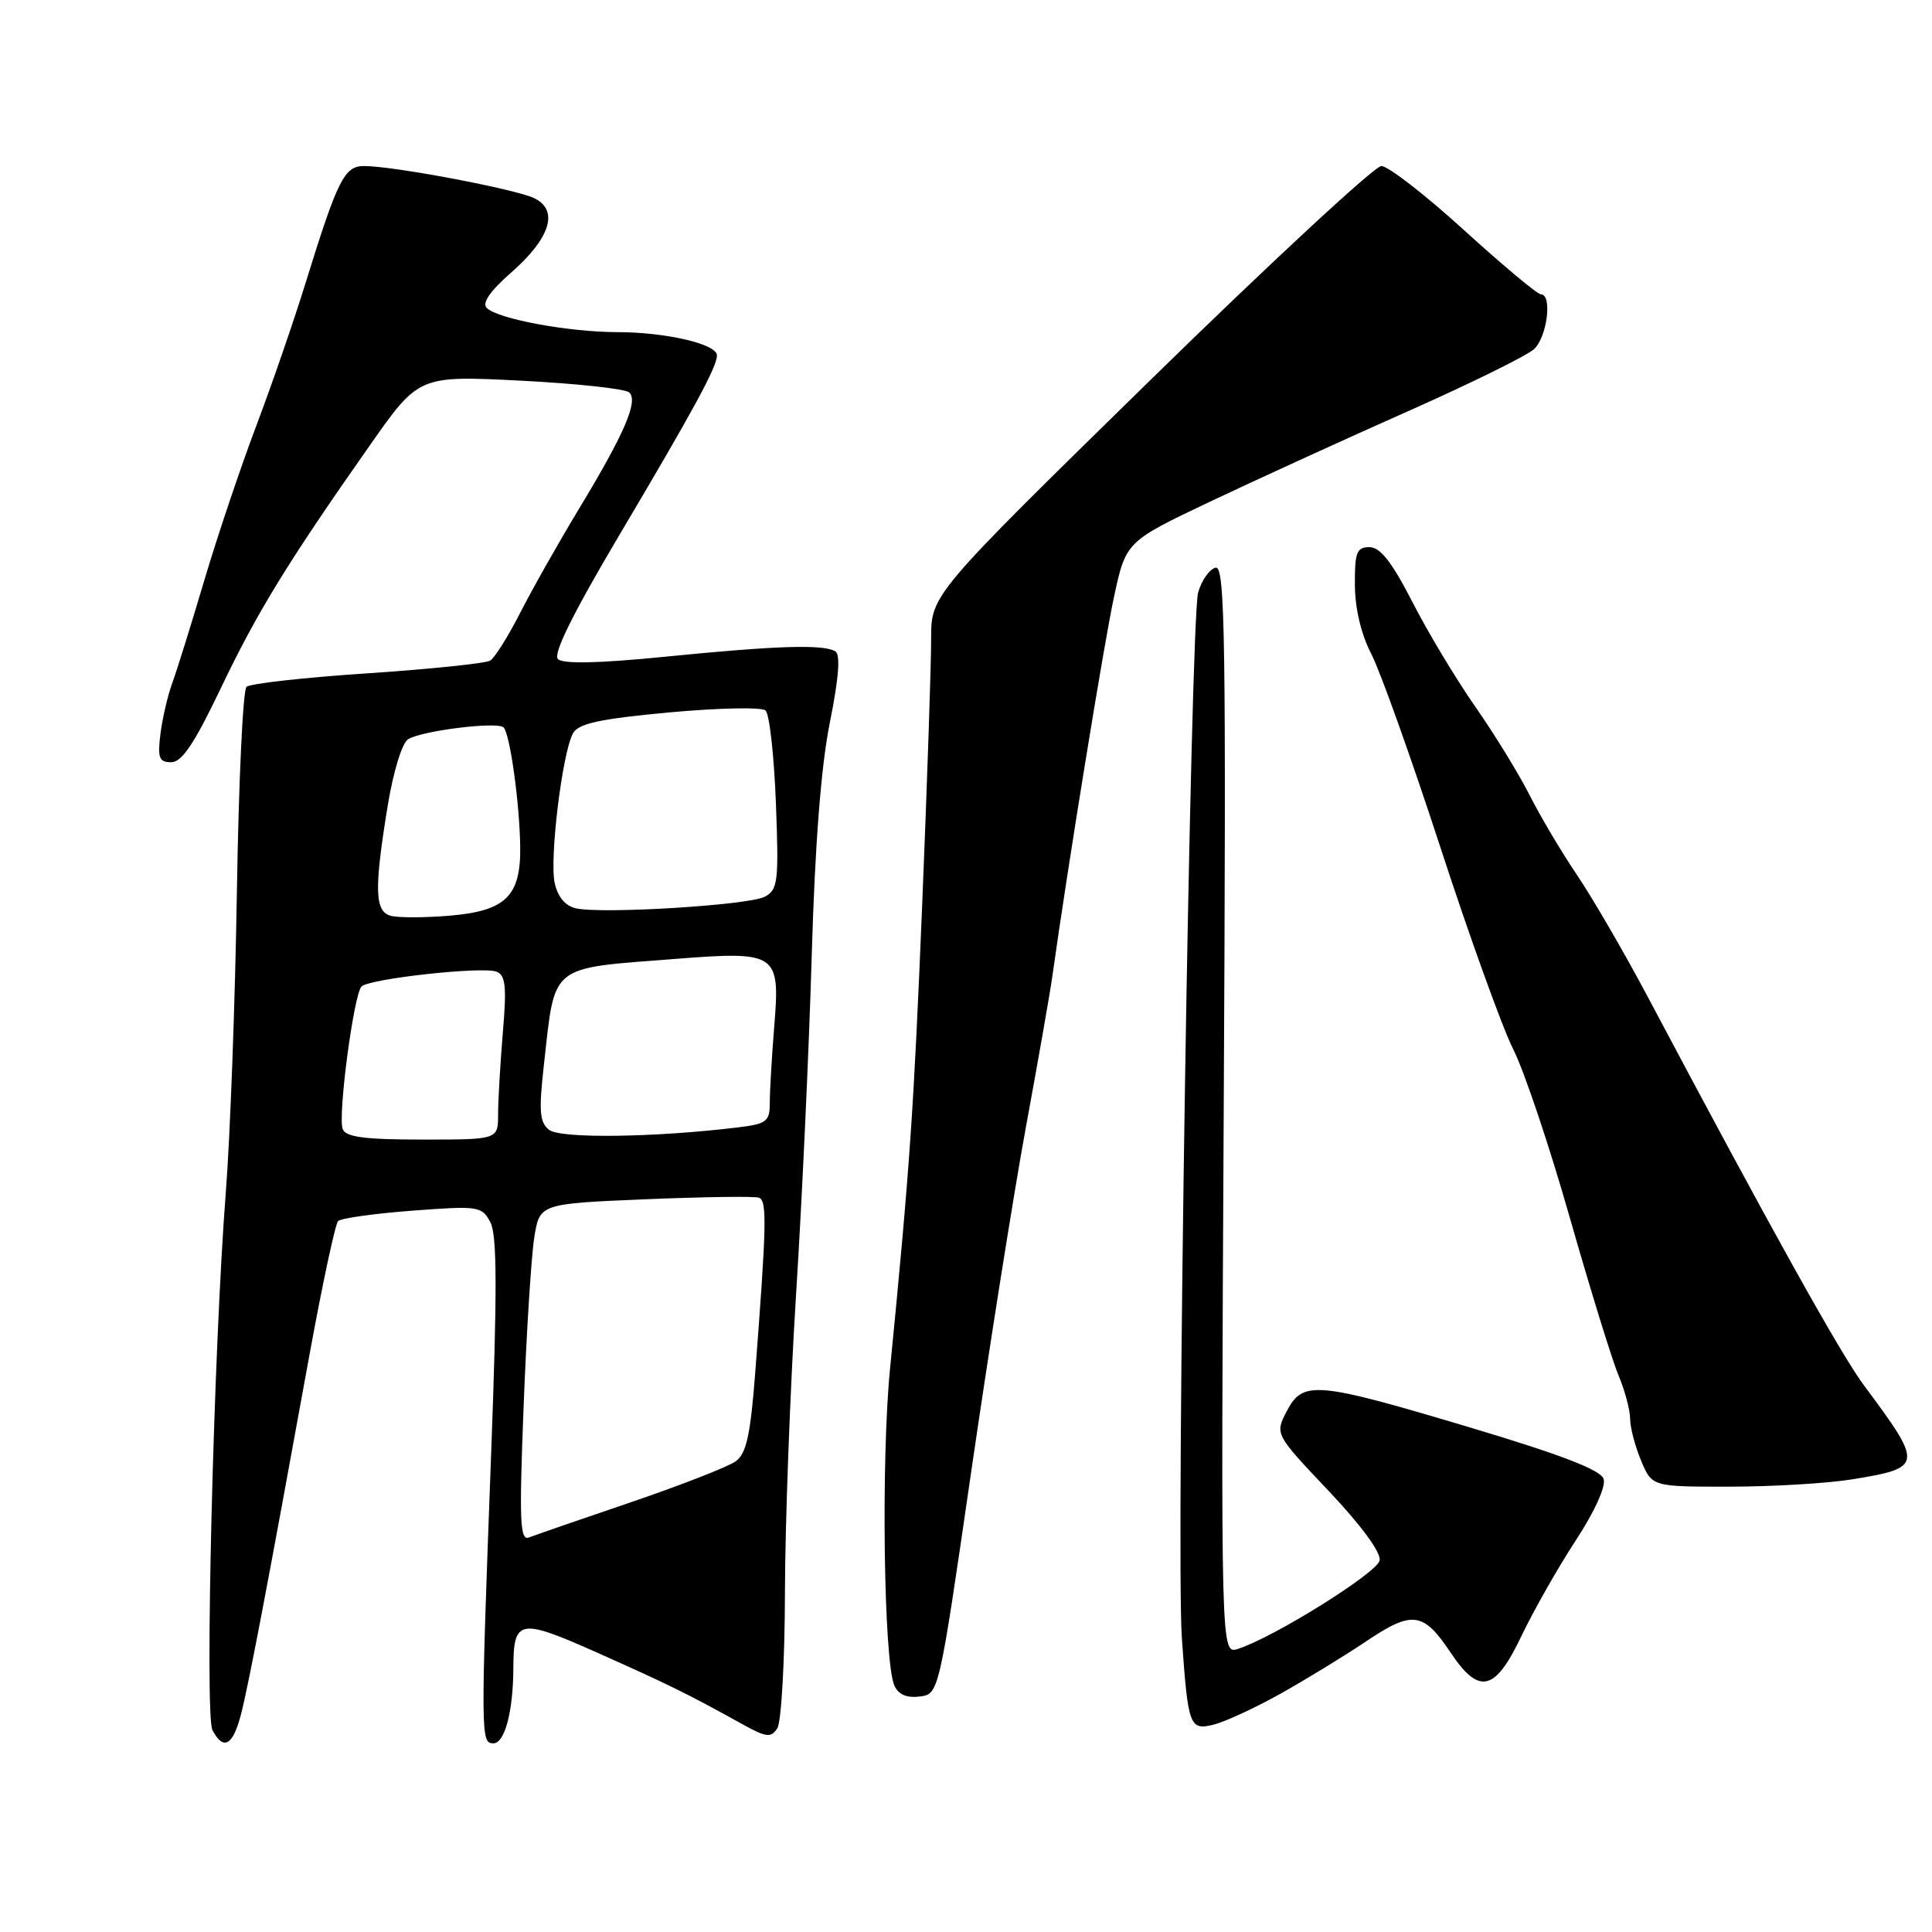 <?xml version="1.0" encoding="UTF-8" standalone="no"?>
<!DOCTYPE svg PUBLIC "-//W3C//DTD SVG 1.1//EN" "http://www.w3.org/Graphics/SVG/1.1/DTD/svg11.dtd" >
<svg xmlns="http://www.w3.org/2000/svg" xmlns:xlink="http://www.w3.org/1999/xlink" version="1.1" viewBox="0 0 256 256">
 <g >
 <path fill="currentColor"
d=" M 31.91 227.25 C 32.90 223.46 35.37 210.54 41.01 179.50 C 42.72 170.15 44.42 162.19 44.80 161.80 C 45.19 161.42 49.61 160.80 54.64 160.42 C 63.39 159.76 63.84 159.82 64.97 161.94 C 65.87 163.62 65.89 170.95 65.07 192.86 C 63.68 230.18 63.69 231.00 65.38 231.00 C 66.87 231.00 67.99 226.82 68.02 221.12 C 68.04 214.51 68.76 214.37 79.12 218.98 C 88.48 223.15 91.16 224.46 98.27 228.41 C 101.55 230.23 102.16 230.31 103.00 229.00 C 103.53 228.18 103.99 220.07 104.01 211.00 C 104.03 201.93 104.69 184.18 105.48 171.57 C 106.28 158.96 107.21 138.71 107.56 126.57 C 107.99 111.85 108.79 101.58 109.96 95.72 C 111.15 89.83 111.38 86.74 110.69 86.31 C 109.13 85.35 102.95 85.54 88.22 87.01 C 79.32 87.90 74.60 88.00 73.93 87.33 C 73.25 86.65 75.94 81.24 82.06 70.91 C 91.98 54.18 95.00 48.62 95.00 47.09 C 95.00 45.59 88.23 44.01 81.80 44.01 C 75.34 44.00 66.00 42.27 64.50 40.81 C 63.84 40.16 64.92 38.59 67.68 36.16 C 72.92 31.58 74.09 27.88 70.81 26.27 C 68.37 25.07 52.10 21.99 48.23 22.00 C 45.63 22.00 44.73 23.80 40.49 37.50 C 38.96 42.45 36.01 51.00 33.93 56.50 C 31.85 62.00 28.75 71.22 27.04 77.00 C 25.33 82.78 23.43 88.85 22.83 90.50 C 22.22 92.15 21.52 95.19 21.26 97.25 C 20.86 100.43 21.08 101.00 22.69 101.00 C 24.10 101.00 25.76 98.52 29.23 91.25 C 34.08 81.10 38.06 74.60 49.00 59.02 C 55.50 49.76 55.50 49.76 69.00 50.44 C 76.42 50.82 82.90 51.52 83.39 52.01 C 84.59 53.18 82.73 57.48 76.74 67.39 C 74.04 71.85 70.53 78.05 68.94 81.18 C 67.35 84.30 65.55 87.16 64.96 87.53 C 64.36 87.90 57.04 88.66 48.68 89.22 C 40.33 89.77 33.12 90.58 32.66 91.01 C 32.19 91.44 31.62 103.65 31.39 118.14 C 31.16 132.64 30.50 150.57 29.92 158.00 C 28.30 178.81 27.10 227.24 28.15 229.25 C 29.59 231.99 30.84 231.33 31.91 227.25 Z  M 169.59 224.47 C 172.93 222.61 178.08 219.46 181.03 217.48 C 187.15 213.36 188.60 213.56 192.23 219.00 C 195.98 224.61 198.09 224.13 201.55 216.88 C 203.17 213.47 206.42 207.75 208.76 204.17 C 211.28 200.33 212.81 196.97 212.49 195.97 C 212.11 194.78 206.96 192.79 194.73 189.13 C 174.32 183.03 172.63 182.88 170.49 187.02 C 168.93 190.03 168.93 190.03 176.04 197.54 C 180.37 202.12 183.01 205.71 182.81 206.77 C 182.49 208.41 168.74 216.99 164.02 218.49 C 161.77 219.21 161.77 219.21 162.15 147.08 C 162.48 84.66 162.33 74.98 161.09 75.22 C 160.29 75.38 159.24 76.85 158.76 78.50 C 157.74 81.94 155.81 205.67 156.60 217.00 C 157.42 228.74 157.62 229.31 160.79 228.53 C 162.28 228.16 166.24 226.34 169.59 224.47 Z  M 128.69 195.00 C 131.05 178.78 134.30 158.30 135.91 149.50 C 137.53 140.70 139.11 131.70 139.42 129.50 C 141.47 114.87 146.28 85.29 147.60 79.14 C 149.19 71.77 149.19 71.77 160.34 66.47 C 166.48 63.56 178.25 58.18 186.50 54.52 C 194.75 50.86 202.28 47.15 203.25 46.28 C 205.00 44.69 205.73 39.00 204.17 39.00 C 203.72 39.00 199.14 35.18 194.00 30.50 C 188.86 25.82 183.93 22.00 183.04 22.00 C 182.15 22.00 168.36 34.78 152.39 50.40 C 123.37 78.81 123.37 78.81 123.38 84.65 C 123.39 87.87 122.86 103.55 122.21 119.50 C 121.07 147.26 120.56 154.65 117.93 181.42 C 116.74 193.52 117.10 220.00 118.49 223.30 C 119.01 224.52 120.10 225.01 121.83 224.80 C 124.41 224.50 124.41 224.50 128.69 195.00 Z  M 245.43 196.02 C 254.83 194.48 254.87 194.17 247.00 183.59 C 243.86 179.38 234.42 162.41 218.29 132.00 C 215.22 126.22 211.04 119.03 209.00 116.00 C 206.95 112.97 204.10 108.18 202.67 105.34 C 201.23 102.50 197.98 97.21 195.45 93.59 C 192.92 89.97 189.18 83.74 187.14 79.75 C 184.43 74.47 182.89 72.50 181.46 72.50 C 179.77 72.50 179.50 73.19 179.53 77.52 C 179.55 80.66 180.37 84.09 181.71 86.66 C 182.88 88.92 187.01 100.47 190.87 112.31 C 194.73 124.16 199.07 136.17 200.50 139.01 C 201.94 141.84 205.32 151.90 208.01 161.36 C 210.71 170.81 213.61 180.21 214.46 182.24 C 215.31 184.27 216.00 186.86 216.00 188.00 C 216.00 189.14 216.65 191.62 217.45 193.53 C 218.90 197.00 218.90 197.00 229.20 196.99 C 234.86 196.99 242.17 196.55 245.43 196.02 Z  M 69.38 186.39 C 69.76 176.55 70.40 166.47 70.79 164.00 C 71.50 159.50 71.50 159.50 85.50 158.91 C 93.20 158.59 99.98 158.49 100.56 158.70 C 101.65 159.08 101.58 162.21 100.07 181.91 C 99.44 190.13 98.90 192.60 97.49 193.63 C 96.51 194.34 90.27 196.78 83.61 199.05 C 76.95 201.31 70.87 203.42 70.09 203.72 C 68.89 204.19 68.79 201.57 69.38 186.39 Z  M 45.41 149.61 C 44.74 147.88 46.87 131.78 47.90 130.72 C 48.91 129.68 63.92 128.03 65.79 128.75 C 66.99 129.21 67.15 130.72 66.63 136.81 C 66.29 140.93 66.00 145.81 66.00 147.65 C 66.00 151.00 66.00 151.00 55.97 151.00 C 48.34 151.00 45.81 150.67 45.41 149.61 Z  M 72.76 149.71 C 71.49 148.71 71.38 147.23 72.08 141.00 C 73.58 127.63 72.67 128.36 89.49 127.06 C 102.97 126.01 103.38 126.29 102.60 135.90 C 102.27 139.97 102.00 144.56 102.00 146.09 C 102.00 148.62 101.61 148.92 97.75 149.39 C 86.70 150.73 74.24 150.89 72.76 149.71 Z  M 51.75 121.34 C 49.64 120.75 49.57 117.77 51.39 106.66 C 52.12 102.23 53.28 98.44 54.08 97.95 C 55.93 96.81 65.91 95.58 66.73 96.39 C 67.57 97.23 68.84 106.31 68.93 112.14 C 69.03 118.76 67.02 120.72 59.50 121.34 C 56.20 121.61 52.71 121.62 51.75 121.34 Z  M 76.32 120.36 C 74.91 120.05 73.91 118.86 73.50 117.01 C 72.79 113.79 74.51 99.70 75.93 97.16 C 76.64 95.87 79.48 95.25 88.67 94.40 C 95.18 93.80 100.92 93.68 101.44 94.14 C 101.95 94.59 102.57 100.11 102.81 106.38 C 103.21 116.83 103.08 117.89 101.34 118.82 C 99.25 119.94 79.81 121.14 76.32 120.36 Z "/>
</g>
</svg>